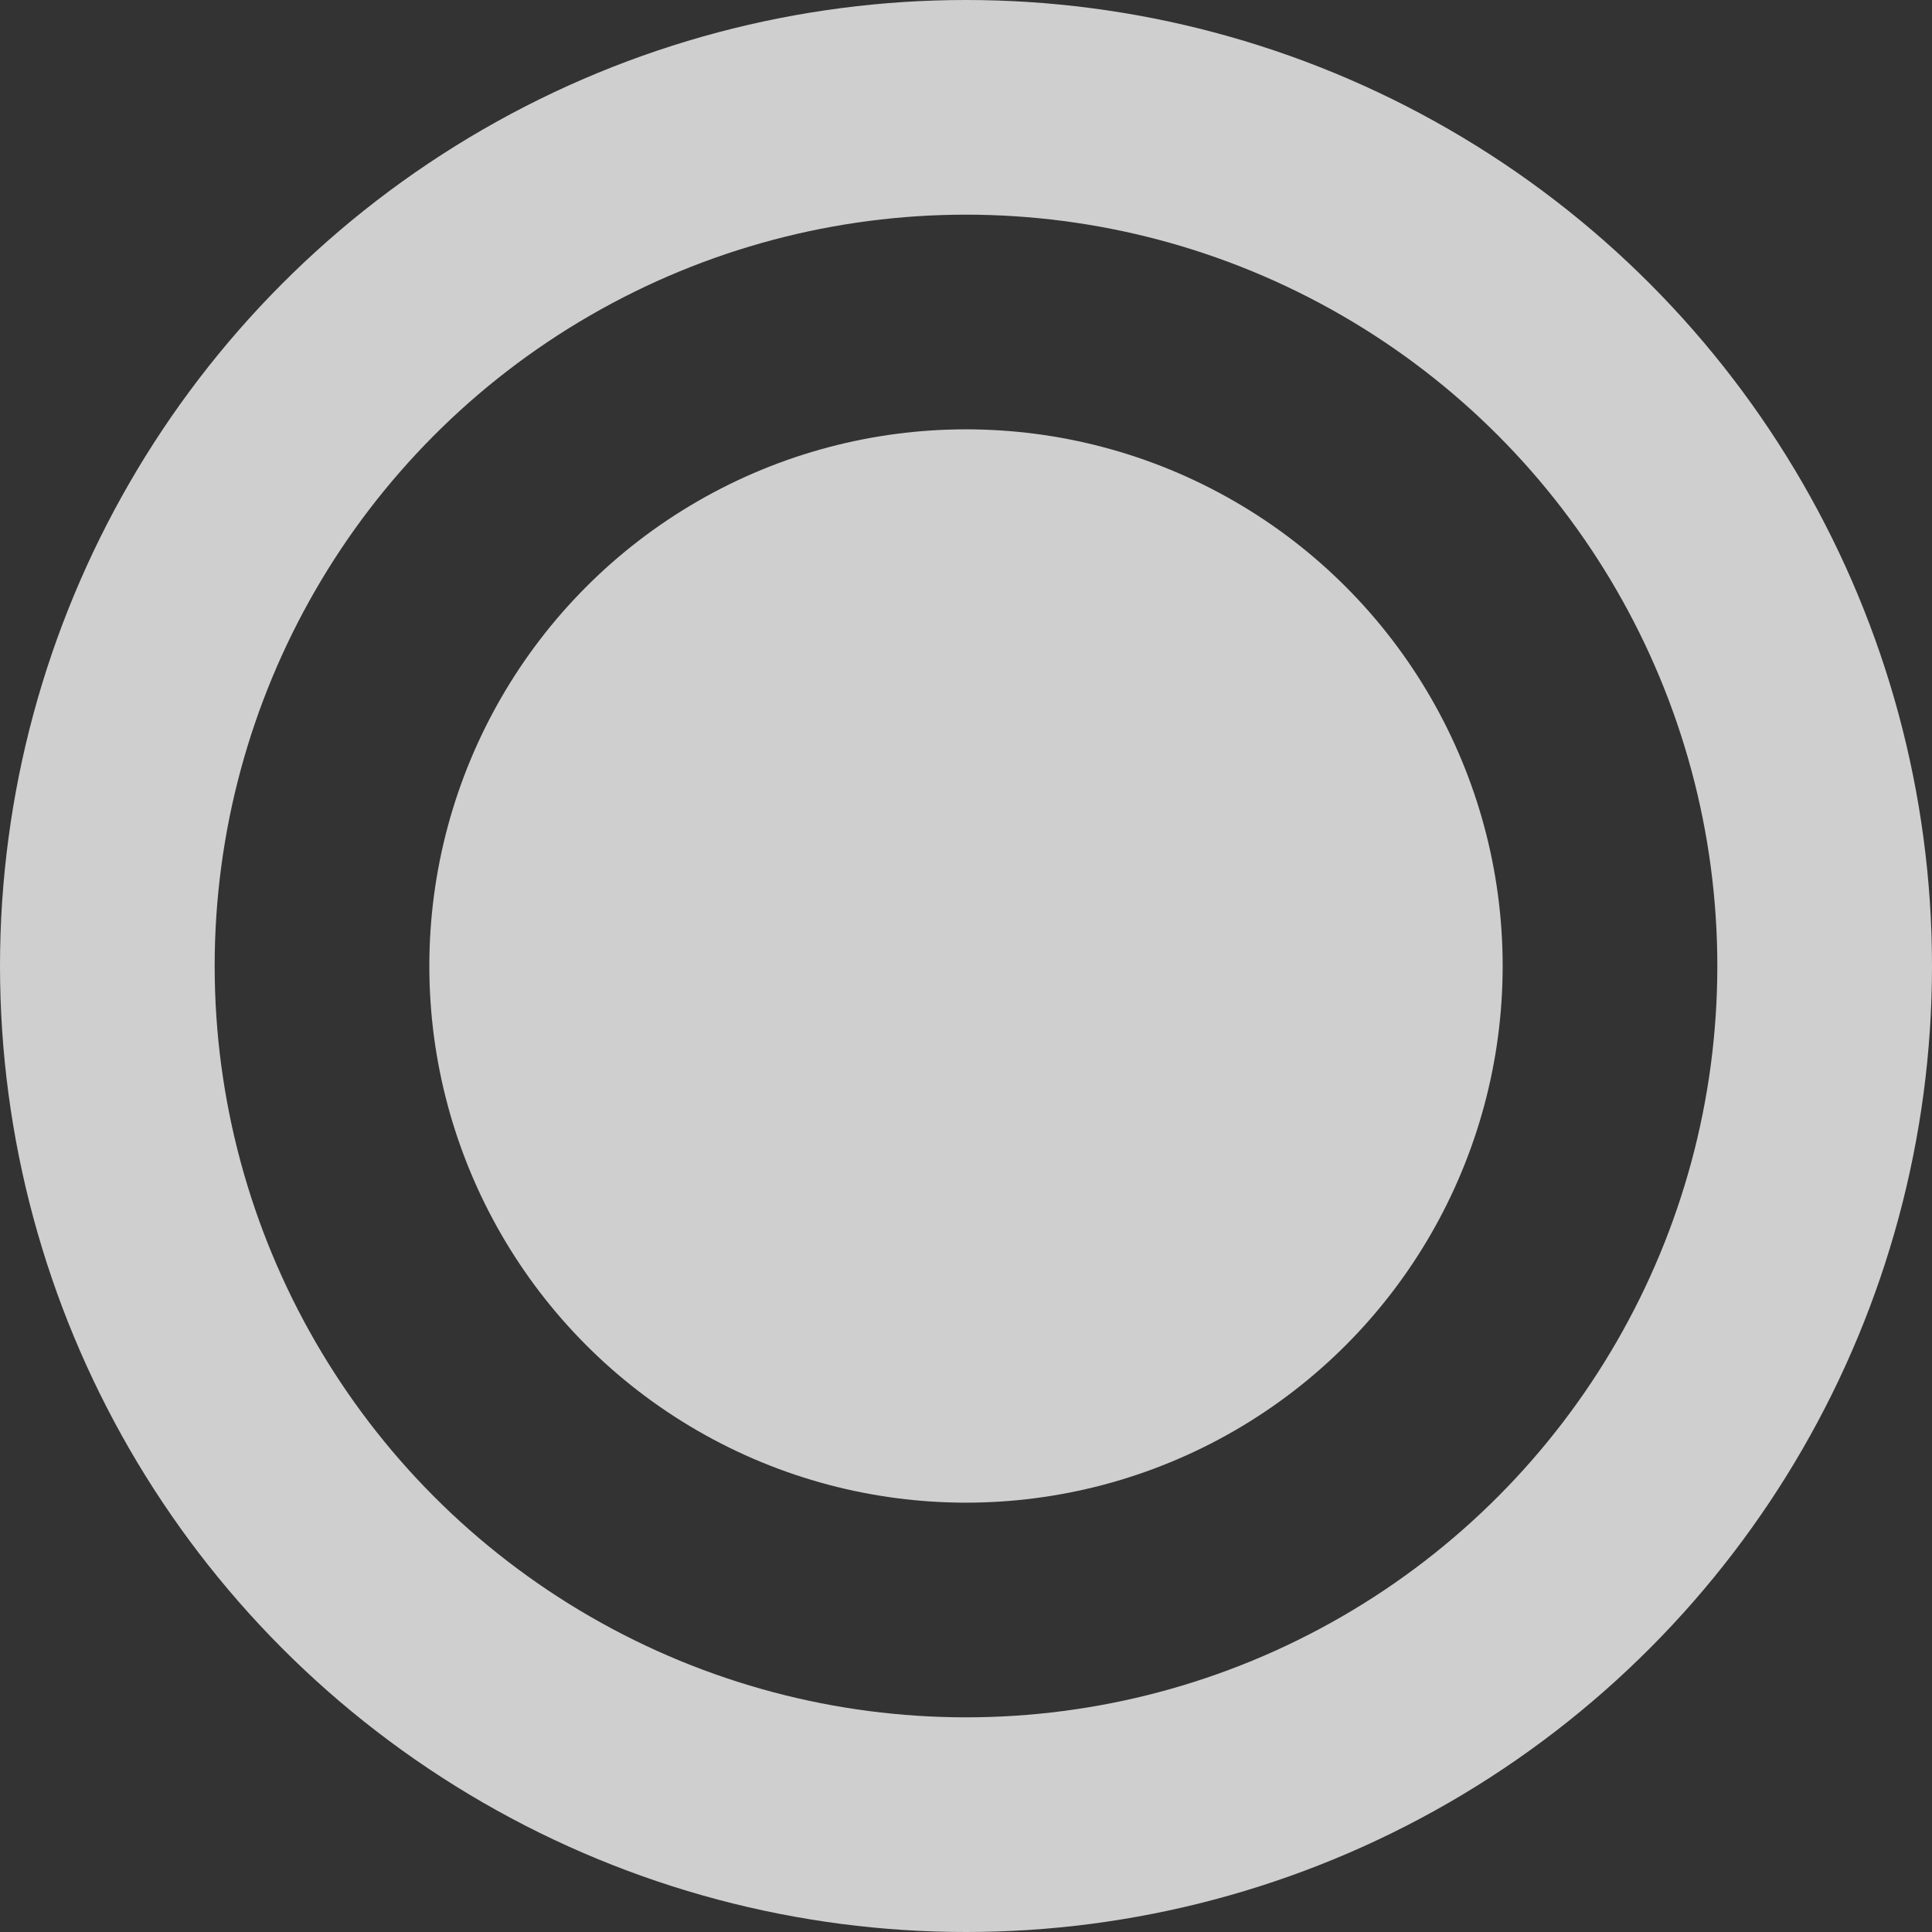 <?xml version="1.0" encoding="utf-8"?>
<!-- Generator: Adobe Illustrator 19.2.1, SVG Export Plug-In . SVG Version: 6.00 Build 0)  -->
<svg version="1.1" id="Layer_1" xmlns="http://www.w3.org/2000/svg" xmlns:xlink="http://www.w3.org/1999/xlink" x="0px" y="0px"
	 viewBox="0 0 18 18" style="enable-background:new 0 0 18 18;" xml:space="preserve">
<rect x="0" y="0" width="18" height="18" fill="#333333" stroke="none"/>
<style type="text/css">
	.st0{fill:none;stroke:#CFCFCF;stroke-width:2;stroke-miterlimit:10;}
	.st1{fill:none;stroke:#FFFFFF;stroke-miterlimit:10;}
	.st2{fill:#CFCFCF;}
</style>
<circle class="st0" cx="9" cy="9" r="8"/>
<path class="st1" d="M8.8,14.4"/>
<circle class="st2" cx="9" cy="9" r="5"/>
</svg>
